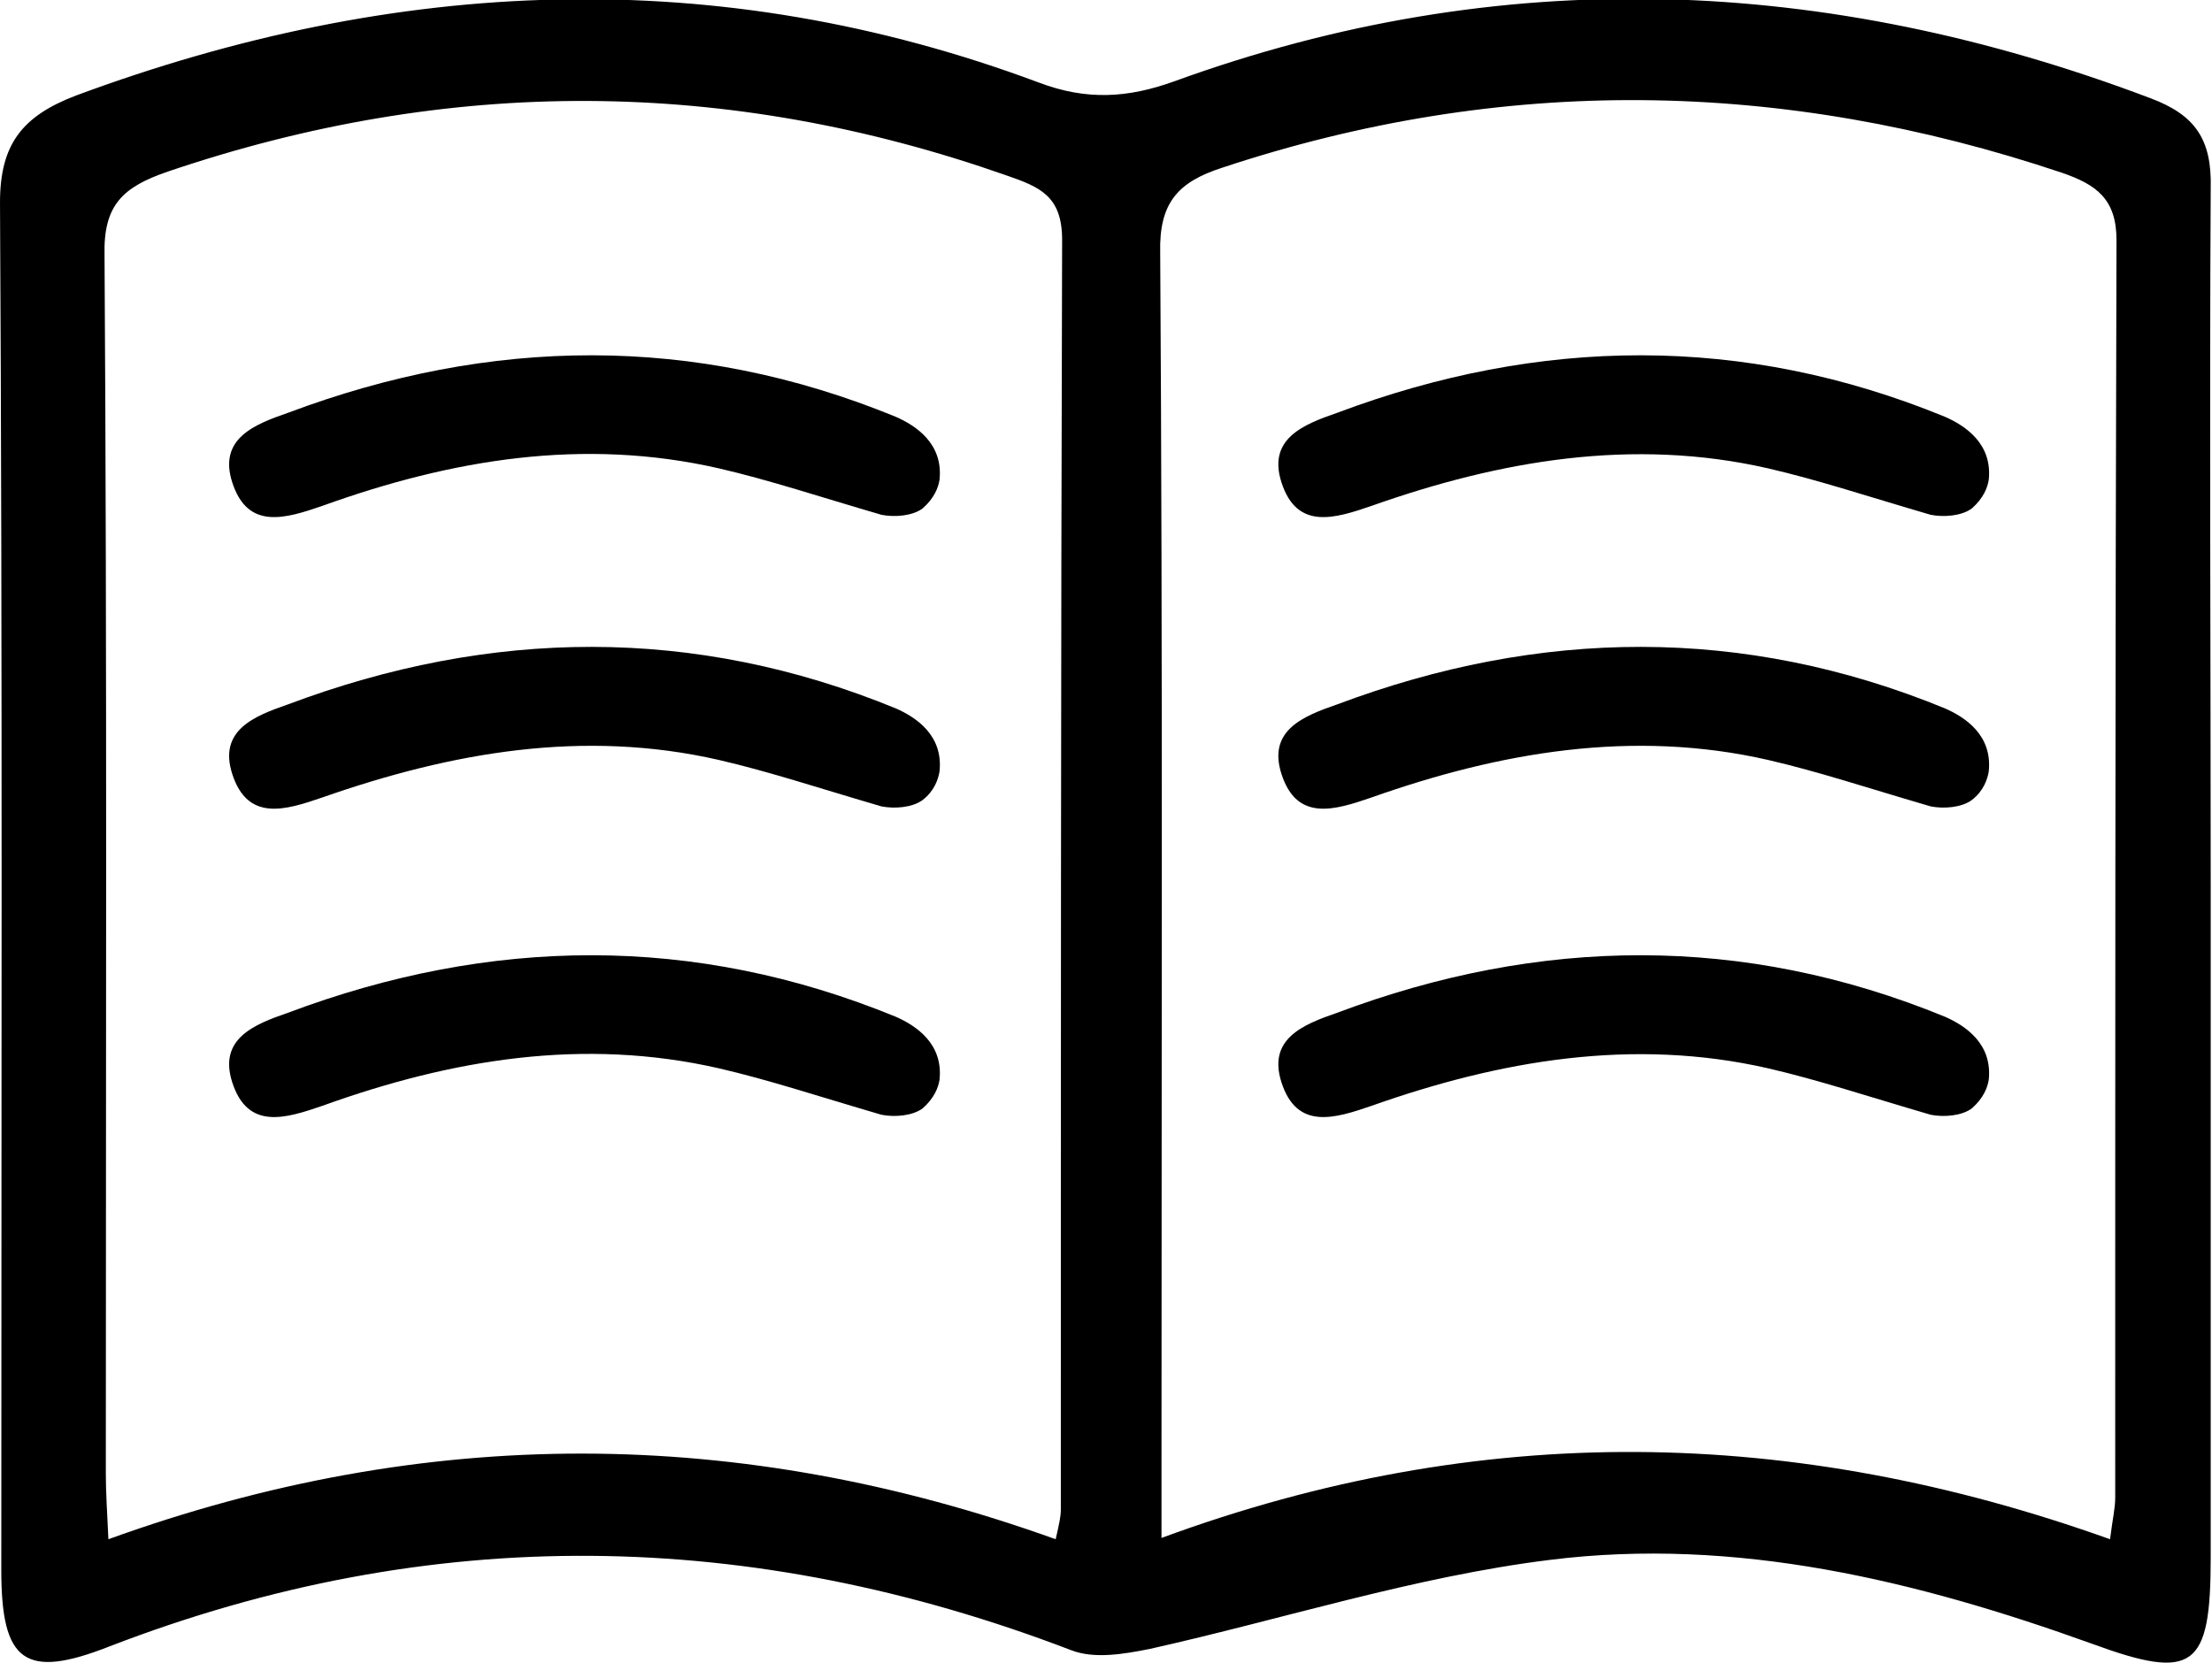 <?xml version="1.0" encoding="utf-8"?>
<!-- Generator: Adobe Illustrator 22.1.0, SVG Export Plug-In . SVG Version: 6.00 Build 0)  -->
<svg version="1.1" id="Слой_1" xmlns="http://www.w3.org/2000/svg" xmlns:xlink="http://www.w3.org/1999/xlink" x="0px" y="0px"
	 viewBox="0 0 171.4 128.9" style="enable-background:new 0 0 171.4 128.9;" xml:space="preserve">
<g>
	<path d="M171.3,68.7c0,17.3,0,34.7,0,52c0,8.6-1.3,9.6-9.2,6.7c-13.6-4.9-27.6-8.3-42-6.5c-10.5,1.3-20.7,4.6-31,6.9
		c-2,0.4-4.3,0.8-6.1,0.1c-24.8-9.5-49.6-9.9-74.5-0.3c-6.6,2.6-8.4,1.2-8.4-5.9c0-35.3,0.1-70.7-0.1-106C0,11.2,1.7,9,5.9,7.4
		c24.8-9.2,49.7-10.3,74.6-1c3.7,1.4,6.9,1.2,10.5-0.1c25.3-9.2,50.5-8.2,75.6,1.3c3.5,1.3,4.8,3.2,4.7,7
		C171.2,32.7,171.3,50.7,171.3,68.7z M81.8,119.3c0.3-1.3,0.4-1.8,0.4-2.3c0-32.8,0-65.6,0.1-98.4c0-3.4-1.7-4.1-4.3-5
		C56.4,6,34.8,5.9,13,13.3c-3.5,1.2-5,2.6-4.9,6.5c0.2,31.5,0.1,63,0.1,94.4c0,1.5,0.1,2.9,0.2,5.1C33,110.4,57.3,110.5,81.8,119.3z
		 M163.5,119.3c0.2-1.6,0.4-2.4,0.4-3.2c0-32.5,0-65,0.1-97.5c0-3.2-1.6-4.3-4.2-5.2c-21.7-7.3-43.4-7.6-65.1-0.4
		c-3.4,1.1-4.9,2.7-4.8,6.6c0.2,31.3,0.1,62.6,0.1,94c0,1.6,0,3.2,0,5.6C114.7,110.1,138.9,110.5,163.5,119.3z"/>
	<path d="M152.8,85.9c-0.8,0.6-2.2,0.7-3.2,0.5c-4.8-1.4-8.7-2.7-12.6-3.6c-10.5-2.4-20.8-0.6-30.7,2.9c-2.9,1-5.8,1.9-7-1.8
		c-1.1-3.4,1.7-4.5,4.3-5.4c15.7-5.9,31.5-6.1,47.1,0.3c1.6,0.7,3.7,2.1,3.4,4.9C154,84.3,153.7,85.1,152.8,85.9z"/>
	<path d="M152.8,62c-0.8,0.6-2.2,0.7-3.2,0.5c-4.8-1.4-8.7-2.7-12.6-3.6c-10.5-2.4-20.8-0.6-30.7,2.9c-2.9,1-5.8,1.9-7-1.8
		c-1.1-3.4,1.7-4.5,4.3-5.4c15.7-5.9,31.5-6.1,47.1,0.3c1.6,0.7,3.7,2.1,3.4,4.9C154,60.4,153.7,61.3,152.8,62z"/>
	<path d="M152.8,39.4c-0.8,0.6-2.2,0.7-3.2,0.5c-4.8-1.4-8.7-2.7-12.6-3.6c-10.5-2.4-20.8-0.6-30.7,2.9c-2.9,1-5.8,1.9-7-1.8
		c-1.1-3.4,1.7-4.5,4.3-5.4c15.7-5.9,31.5-6.1,47.1,0.3c1.6,0.7,3.7,2.1,3.4,4.9C154,37.8,153.7,38.6,152.8,39.4z"/>
	<path d="M71.5,85.9c-0.8,0.6-2.2,0.7-3.2,0.5c-4.8-1.4-8.7-2.7-12.6-3.6C45.2,80.4,35,82.1,25,85.7c-2.9,1-5.8,1.9-7-1.8
		c-1.1-3.4,1.7-4.5,4.3-5.4c15.7-5.9,31.5-6.1,47.1,0.3c1.6,0.7,3.7,2.1,3.4,4.9C72.7,84.3,72.4,85.1,71.5,85.9z"/>
	<path d="M71.5,62c-0.8,0.6-2.2,0.7-3.2,0.5c-4.8-1.4-8.7-2.7-12.6-3.6C45.2,56.5,35,58.3,25,61.8c-2.9,1-5.8,1.9-7-1.8
		c-1.1-3.4,1.7-4.5,4.3-5.4c15.7-5.9,31.5-6.1,47.1,0.3c1.6,0.7,3.7,2.1,3.4,4.9C72.7,60.4,72.4,61.3,71.5,62z"/>
	<path d="M71.5,39.4c-0.8,0.6-2.2,0.7-3.2,0.5c-4.8-1.4-8.7-2.7-12.6-3.6C45.2,33.9,35,35.6,25,39.2c-2.9,1-5.8,1.9-7-1.8
		c-1.1-3.4,1.7-4.5,4.3-5.4c15.7-5.9,31.5-6.1,47.1,0.3c1.6,0.7,3.7,2.1,3.4,4.9C72.7,37.8,72.4,38.6,71.5,39.4z"/>
</g>
</svg>
